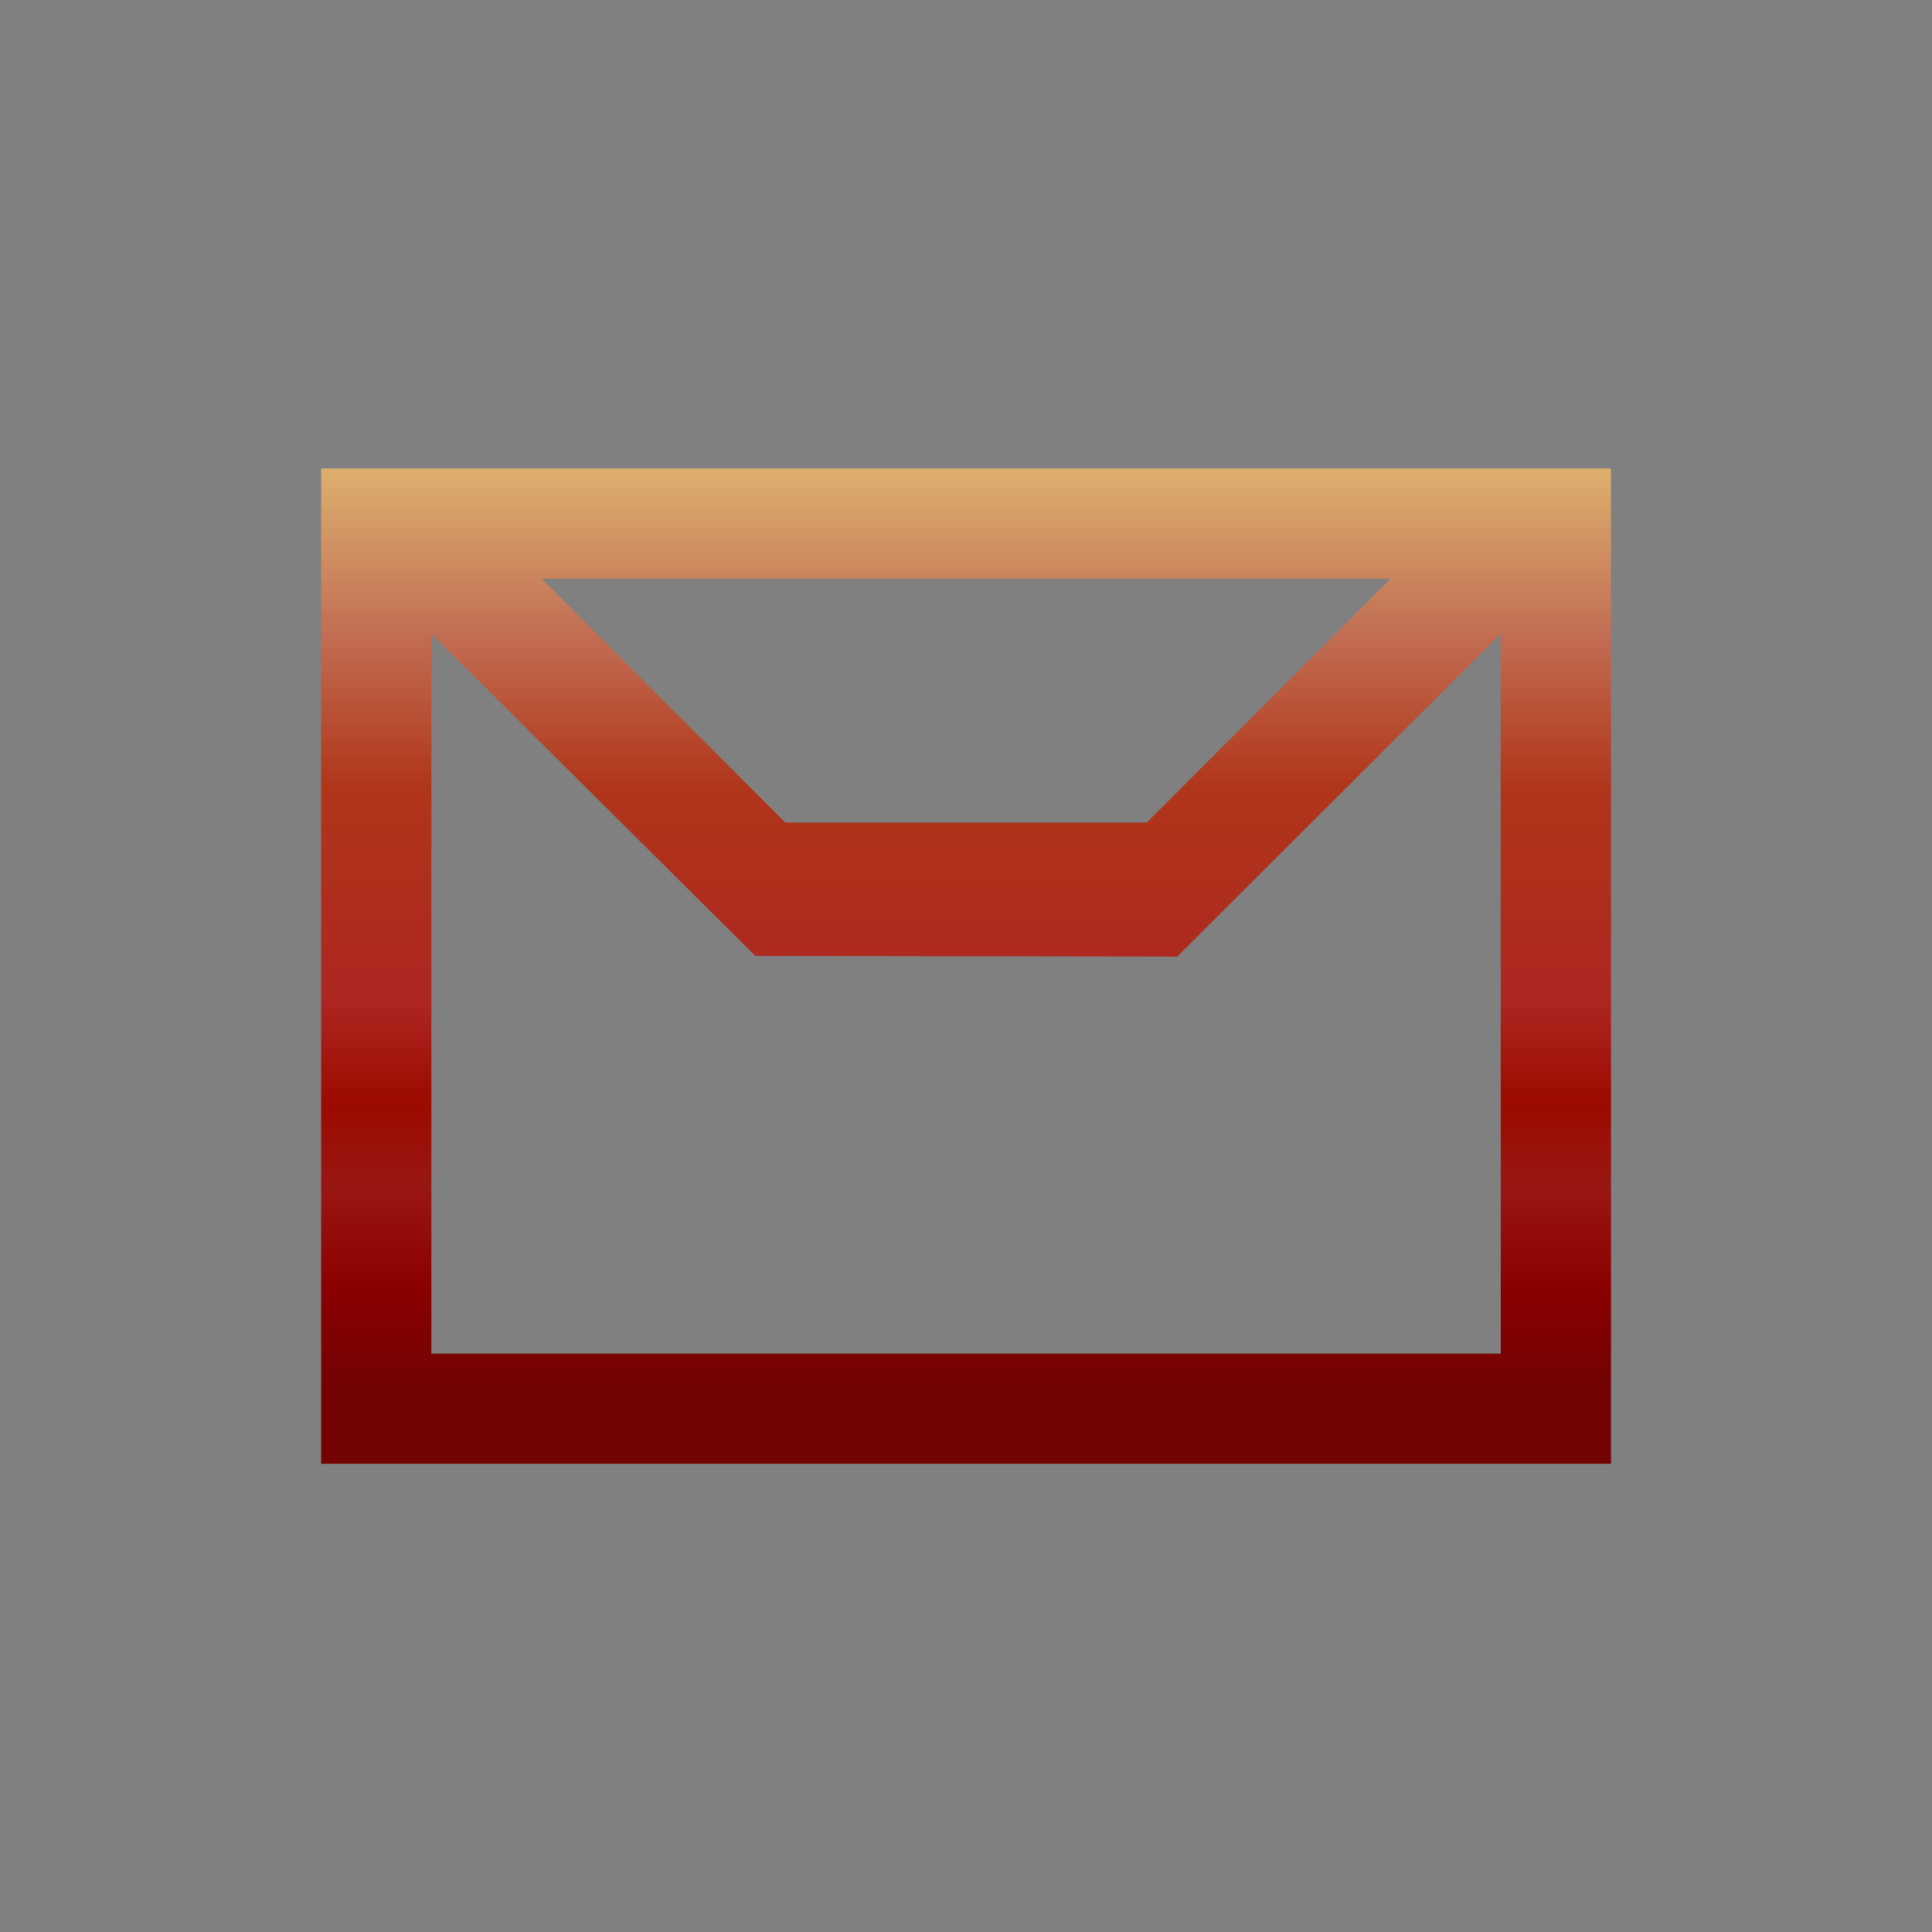 <?xml version="1.0" encoding="UTF-8"?>
<svg xmlns="http://www.w3.org/2000/svg" xmlns:xlink="http://www.w3.org/1999/xlink" contentScriptType="text/ecmascript" width="43.939" baseProfile="tiny" zoomAndPan="magnify" contentStyleType="text/css" viewBox="0 0 43.939 43.945" height="43.945" preserveAspectRatio="xMidYMid meet" version="1.1">
    <rect x="0" y="0" width="43.939" height="43.945" fill="#808080" stroke="none"/>
    <linearGradient x1="21.971" y1="5.072" x2="21.971" gradientUnits="userSpaceOnUse" y2="31.757" xlink:type="simple" xlink:actuate="onLoad" id="XMLID_6_" xlink:show="other">
        <stop stop-color="#ffffcf" offset="0"/>
        <stop stop-color="#f0de80" offset="0.11"/>
        <stop stop-color="#c26e54" offset="0.35"/>
        <stop stop-color="#b0361a" offset="0.48"/>
        <stop stop-color="#ad2621" offset="0.663"/>
        <stop stop-color="#9c0a00" offset="0.75"/>
        <stop stop-color="#991712" offset="0.82"/>
        <stop stop-color="#8a0000" offset="0.91"/>
        <stop stop-color="#730303" offset="0.99"/>
        <stop stop-color="#730303" offset="1"/>
    </linearGradient>
    <path fill="url(#XMLID_6_)" d="M 7.304 10.654 L 7.304 33.291 L 36.638 33.291 L 36.638 10.654 L 7.304 10.654 z M 31.626 13.16 L 26.079 18.707 L 17.86 18.707 L 12.315 13.16 L 31.626 13.16 z M 34.132 30.785 L 9.81 30.785 L 9.81 14.413 L 17.179 21.74 L 26.773 21.756 L 34.13 14.413 L 34.132 30.785 L 34.132 30.785 z "/>
</svg>

